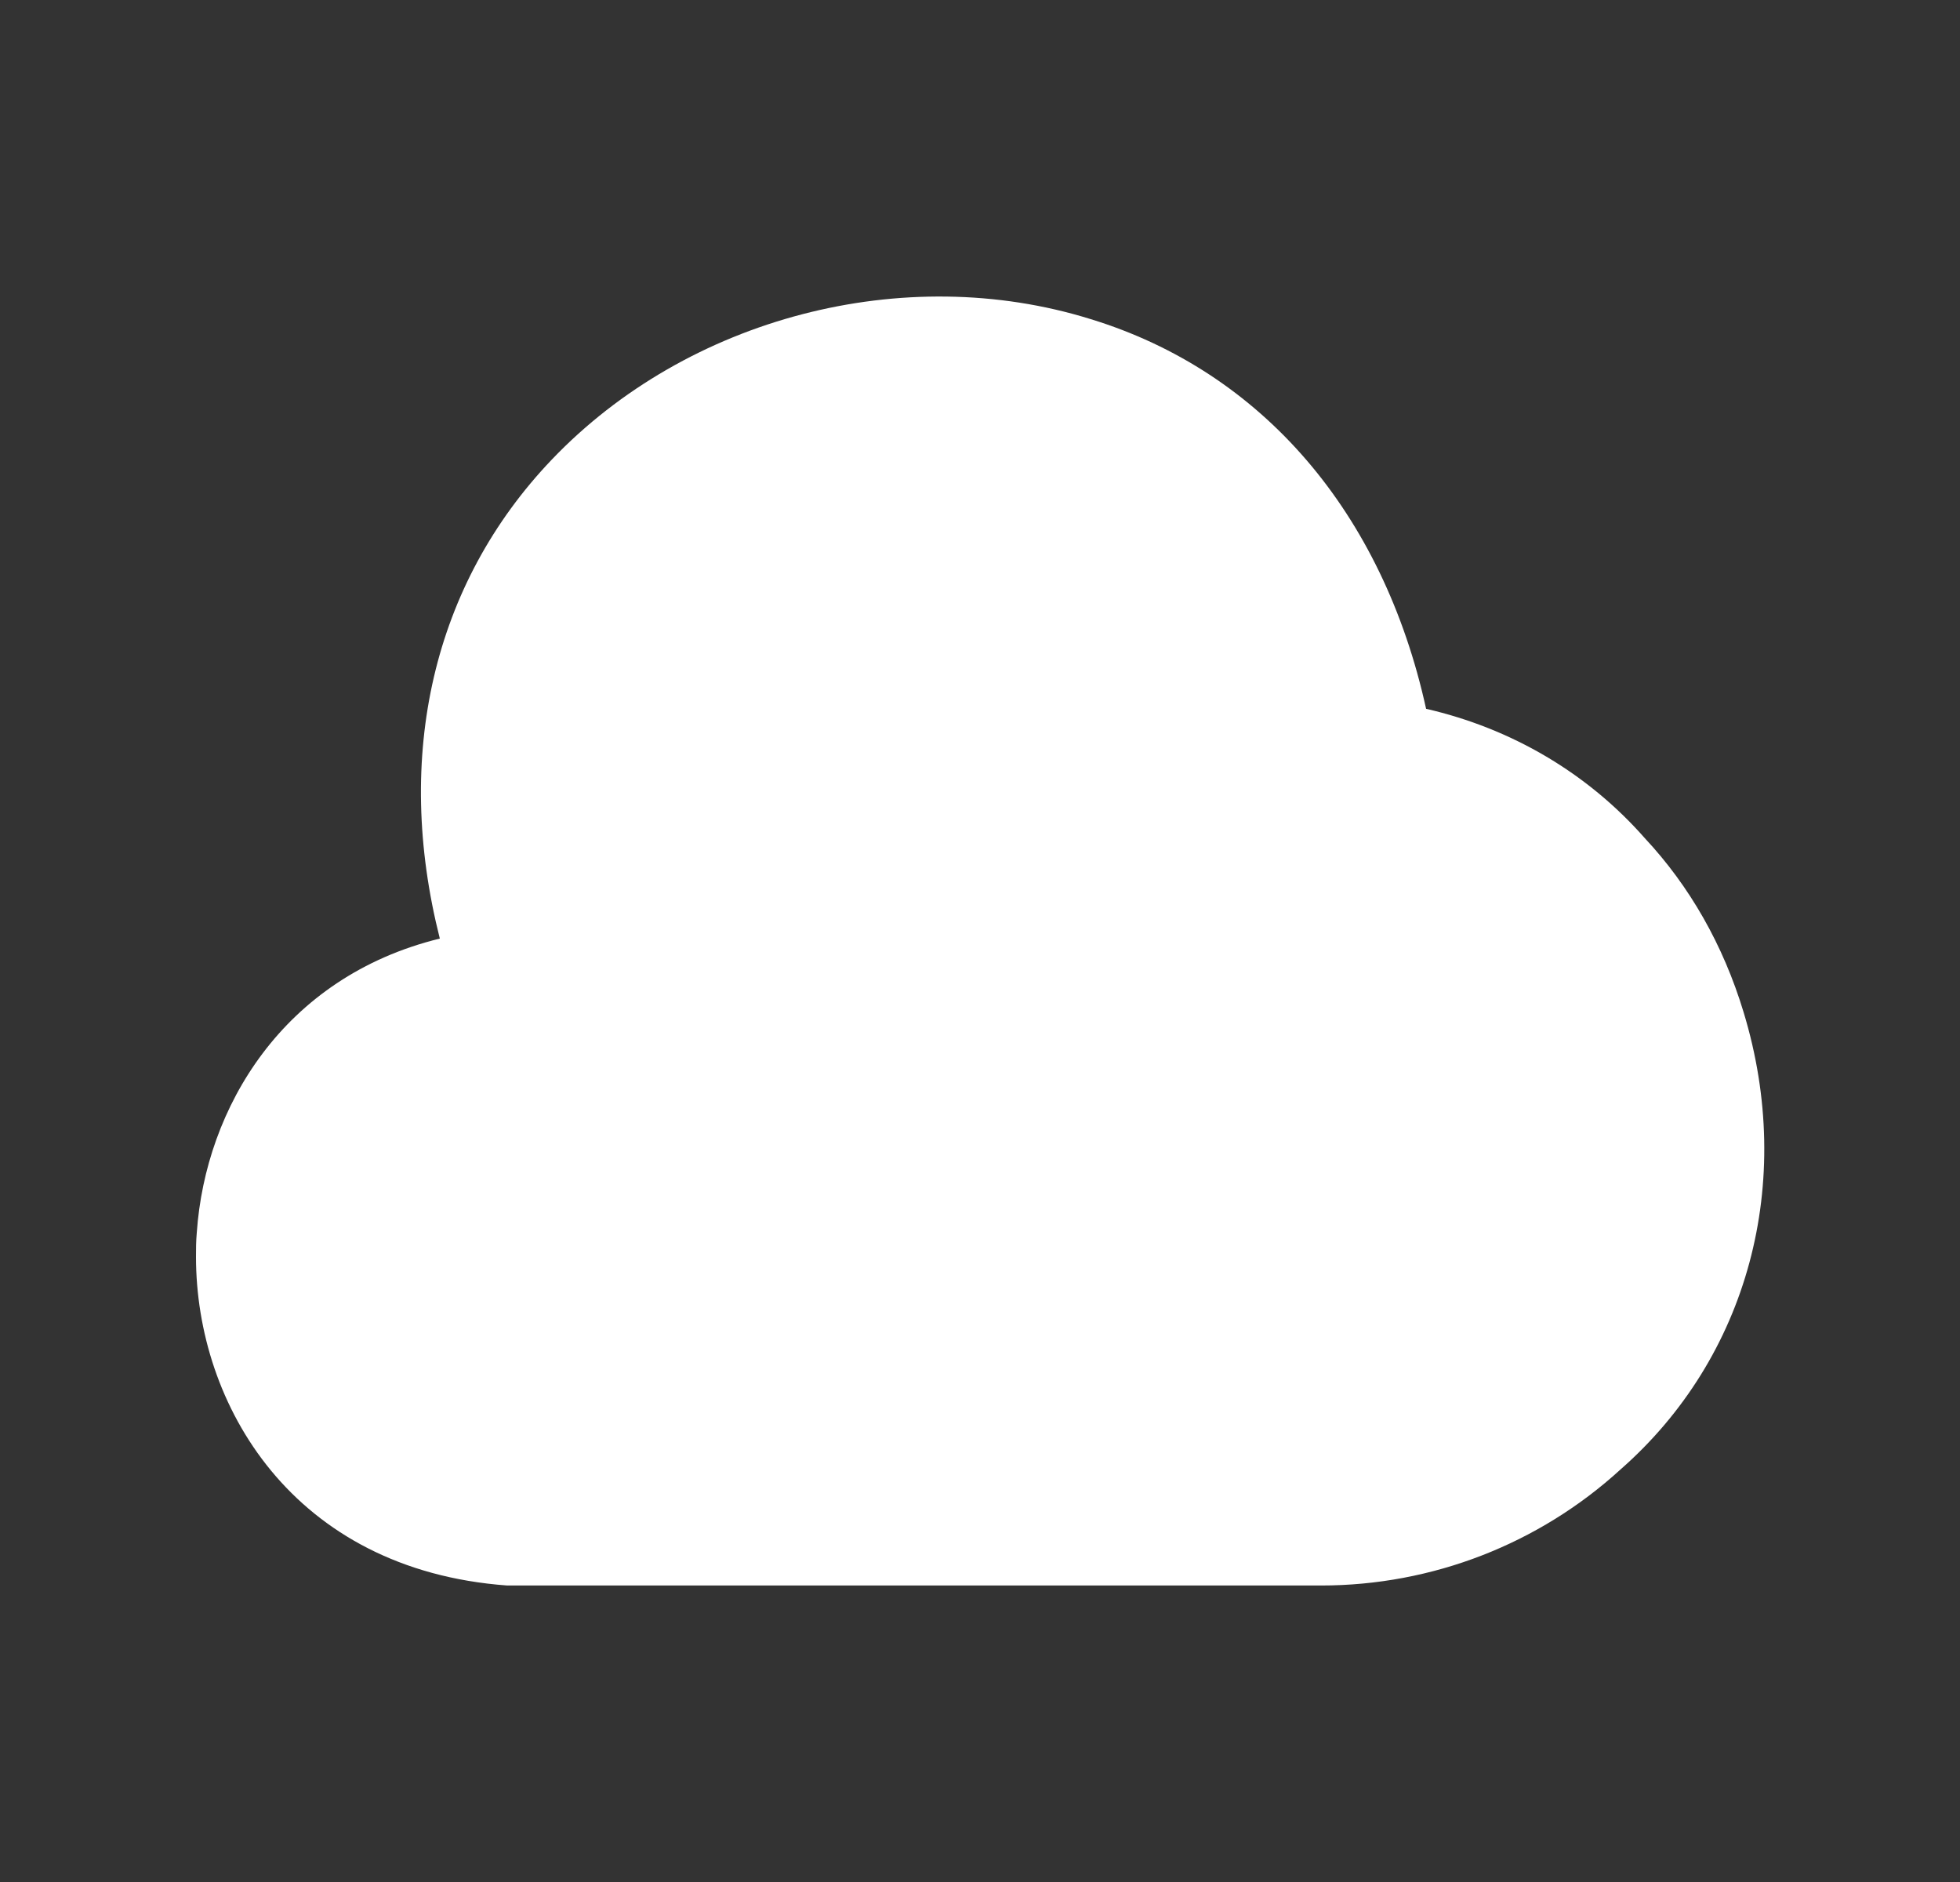<svg width="25" height="24" viewBox="0 0 25 24" fill="none" xmlns="http://www.w3.org/2000/svg">
<rect x="0" y="0" width="25" height="24" fill="#333333" stroke="none"/>
<path d="M22.24 12.909C21.98 12.049 21.55 11.299 20.98 10.689C20.25 9.859 19.28 9.289 18.19 9.039C17.64 6.539 16.1 4.739 13.91 4.069C11.53 3.329 8.77 4.049 7.04 5.859C5.52 7.449 5.02 9.639 5.61 11.969C3.61 12.459 2.62 14.129 2.51 15.719C2.5 15.829 2.5 15.929 2.5 16.029C2.5 17.909 3.73 20.019 6.47 20.219H16.85C18.27 20.219 19.63 19.689 20.67 18.739C22.3 17.309 22.9 15.079 22.24 12.909Z" fill="white"/>
</svg>

